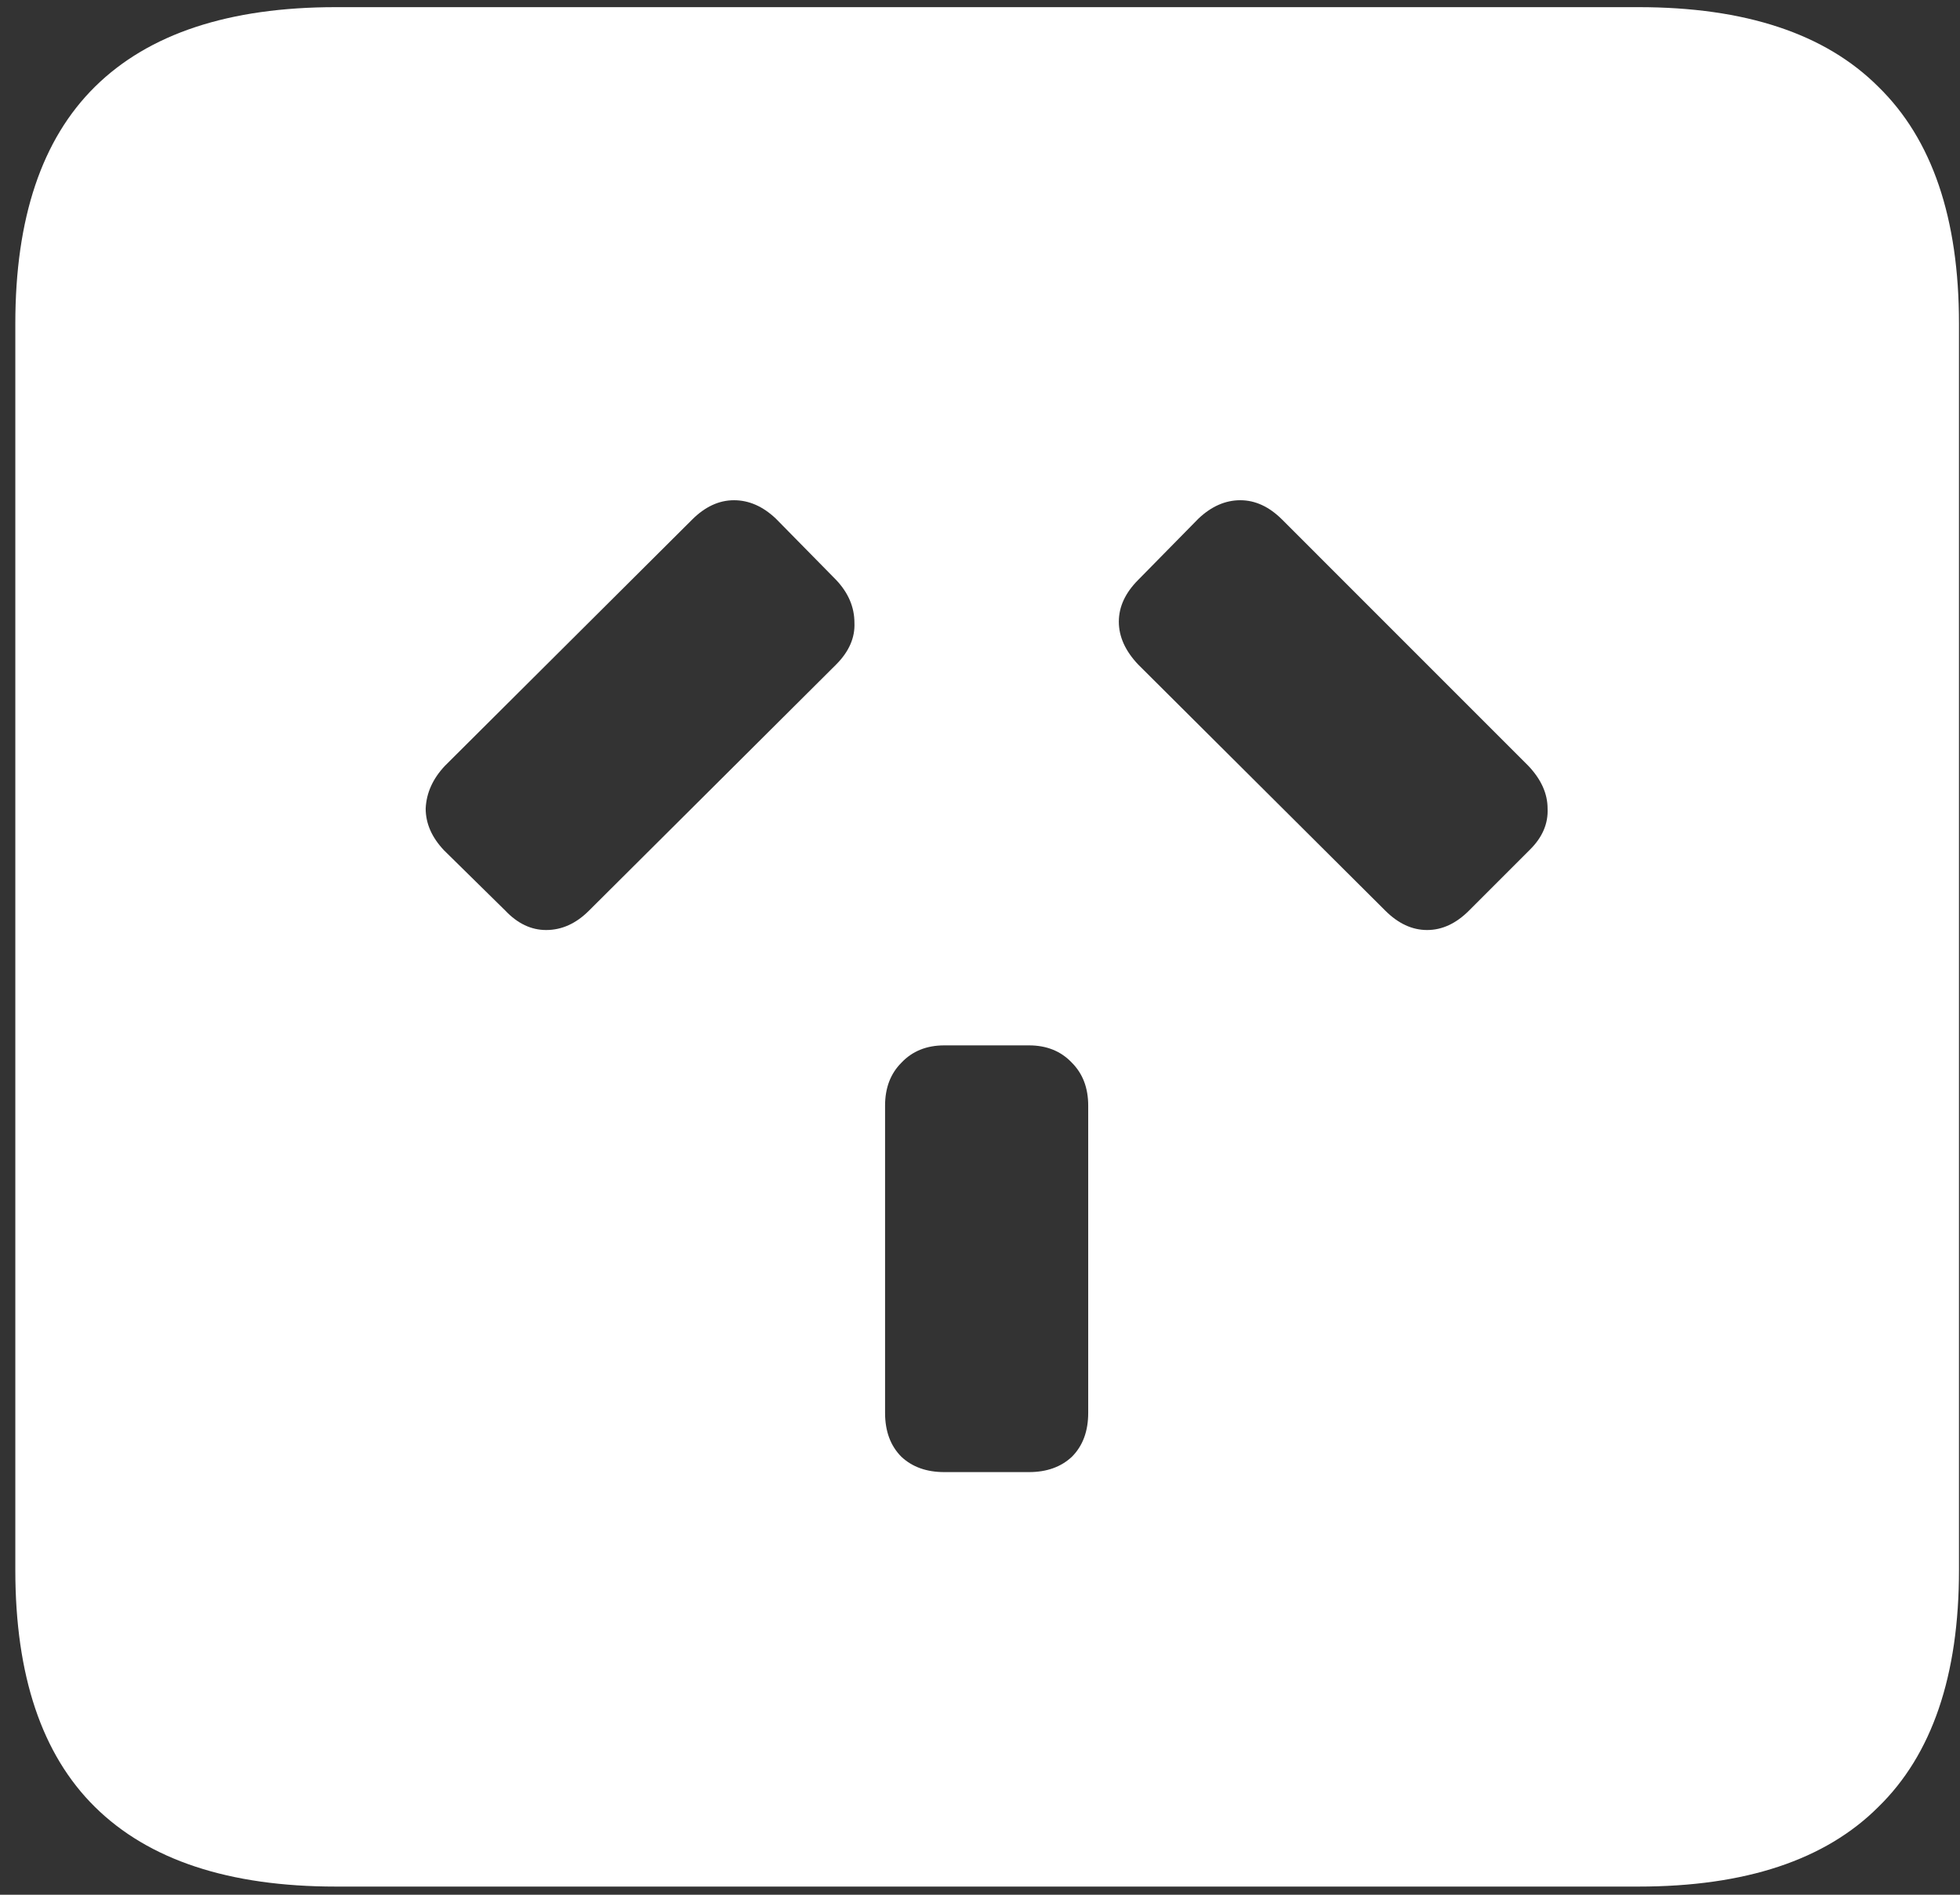 <svg width="120" height="116" viewBox="0 0 120 116" fill="none" xmlns="http://www.w3.org/2000/svg">
<rect x="0" y="0" width="120" height="116" fill="#333333" stroke="none"/>
<path d="M20.562 115.5H100.312C106.854 115.5 111.75 113.875 115 110.625C118.292 107.417 119.938 102.583 119.938 96.125V19.812C119.938 13.354 118.292 8.521 115 5.312C111.75 2.062 106.854 0.438 100.312 0.438H20.562C14.021 0.438 9.104 2.062 5.812 5.312C2.562 8.521 0.938 13.354 0.938 19.812V96.125C0.938 102.583 2.562 107.417 5.812 110.625C9.104 113.875 14.021 115.5 20.562 115.5ZM57.812 90.125C56.729 90.125 55.854 89.812 55.188 89.188C54.521 88.521 54.188 87.625 54.188 86.5V67.688C54.188 66.604 54.521 65.729 55.188 65.062C55.854 64.354 56.729 64 57.812 64H63C64.083 64 64.958 64.354 65.625 65.062C66.292 65.729 66.625 66.604 66.625 67.688V86.5C66.625 87.625 66.292 88.521 65.625 89.188C64.958 89.812 64.083 90.125 63 90.125H57.812ZM27.188 52.062C26.438 51.271 26.062 50.417 26.062 49.5C26.104 48.542 26.5 47.667 27.25 46.875L42.375 31.812C43.167 31.021 44.021 30.625 44.938 30.625C45.854 30.625 46.708 31 47.5 31.75L51.188 35.5C51.938 36.292 52.312 37.167 52.312 38.125C52.354 39.042 51.979 39.896 51.188 40.688L36.062 55.75C35.271 56.542 34.396 56.938 33.438 56.938C32.521 56.938 31.688 56.542 30.938 55.75L27.188 52.062ZM89.938 55.75C89.146 56.542 88.292 56.938 87.375 56.938C86.458 56.938 85.604 56.542 84.812 55.75L69.688 40.688C68.896 39.854 68.5 38.979 68.5 38.062C68.5 37.146 68.896 36.292 69.688 35.5L73.375 31.75C74.167 31 75.021 30.625 75.938 30.625C76.854 30.625 77.708 31.021 78.5 31.812L93.562 46.875C94.354 47.708 94.75 48.583 94.75 49.5C94.792 50.417 94.438 51.25 93.688 52L89.938 55.75Z" fill="white"/>
</svg>
